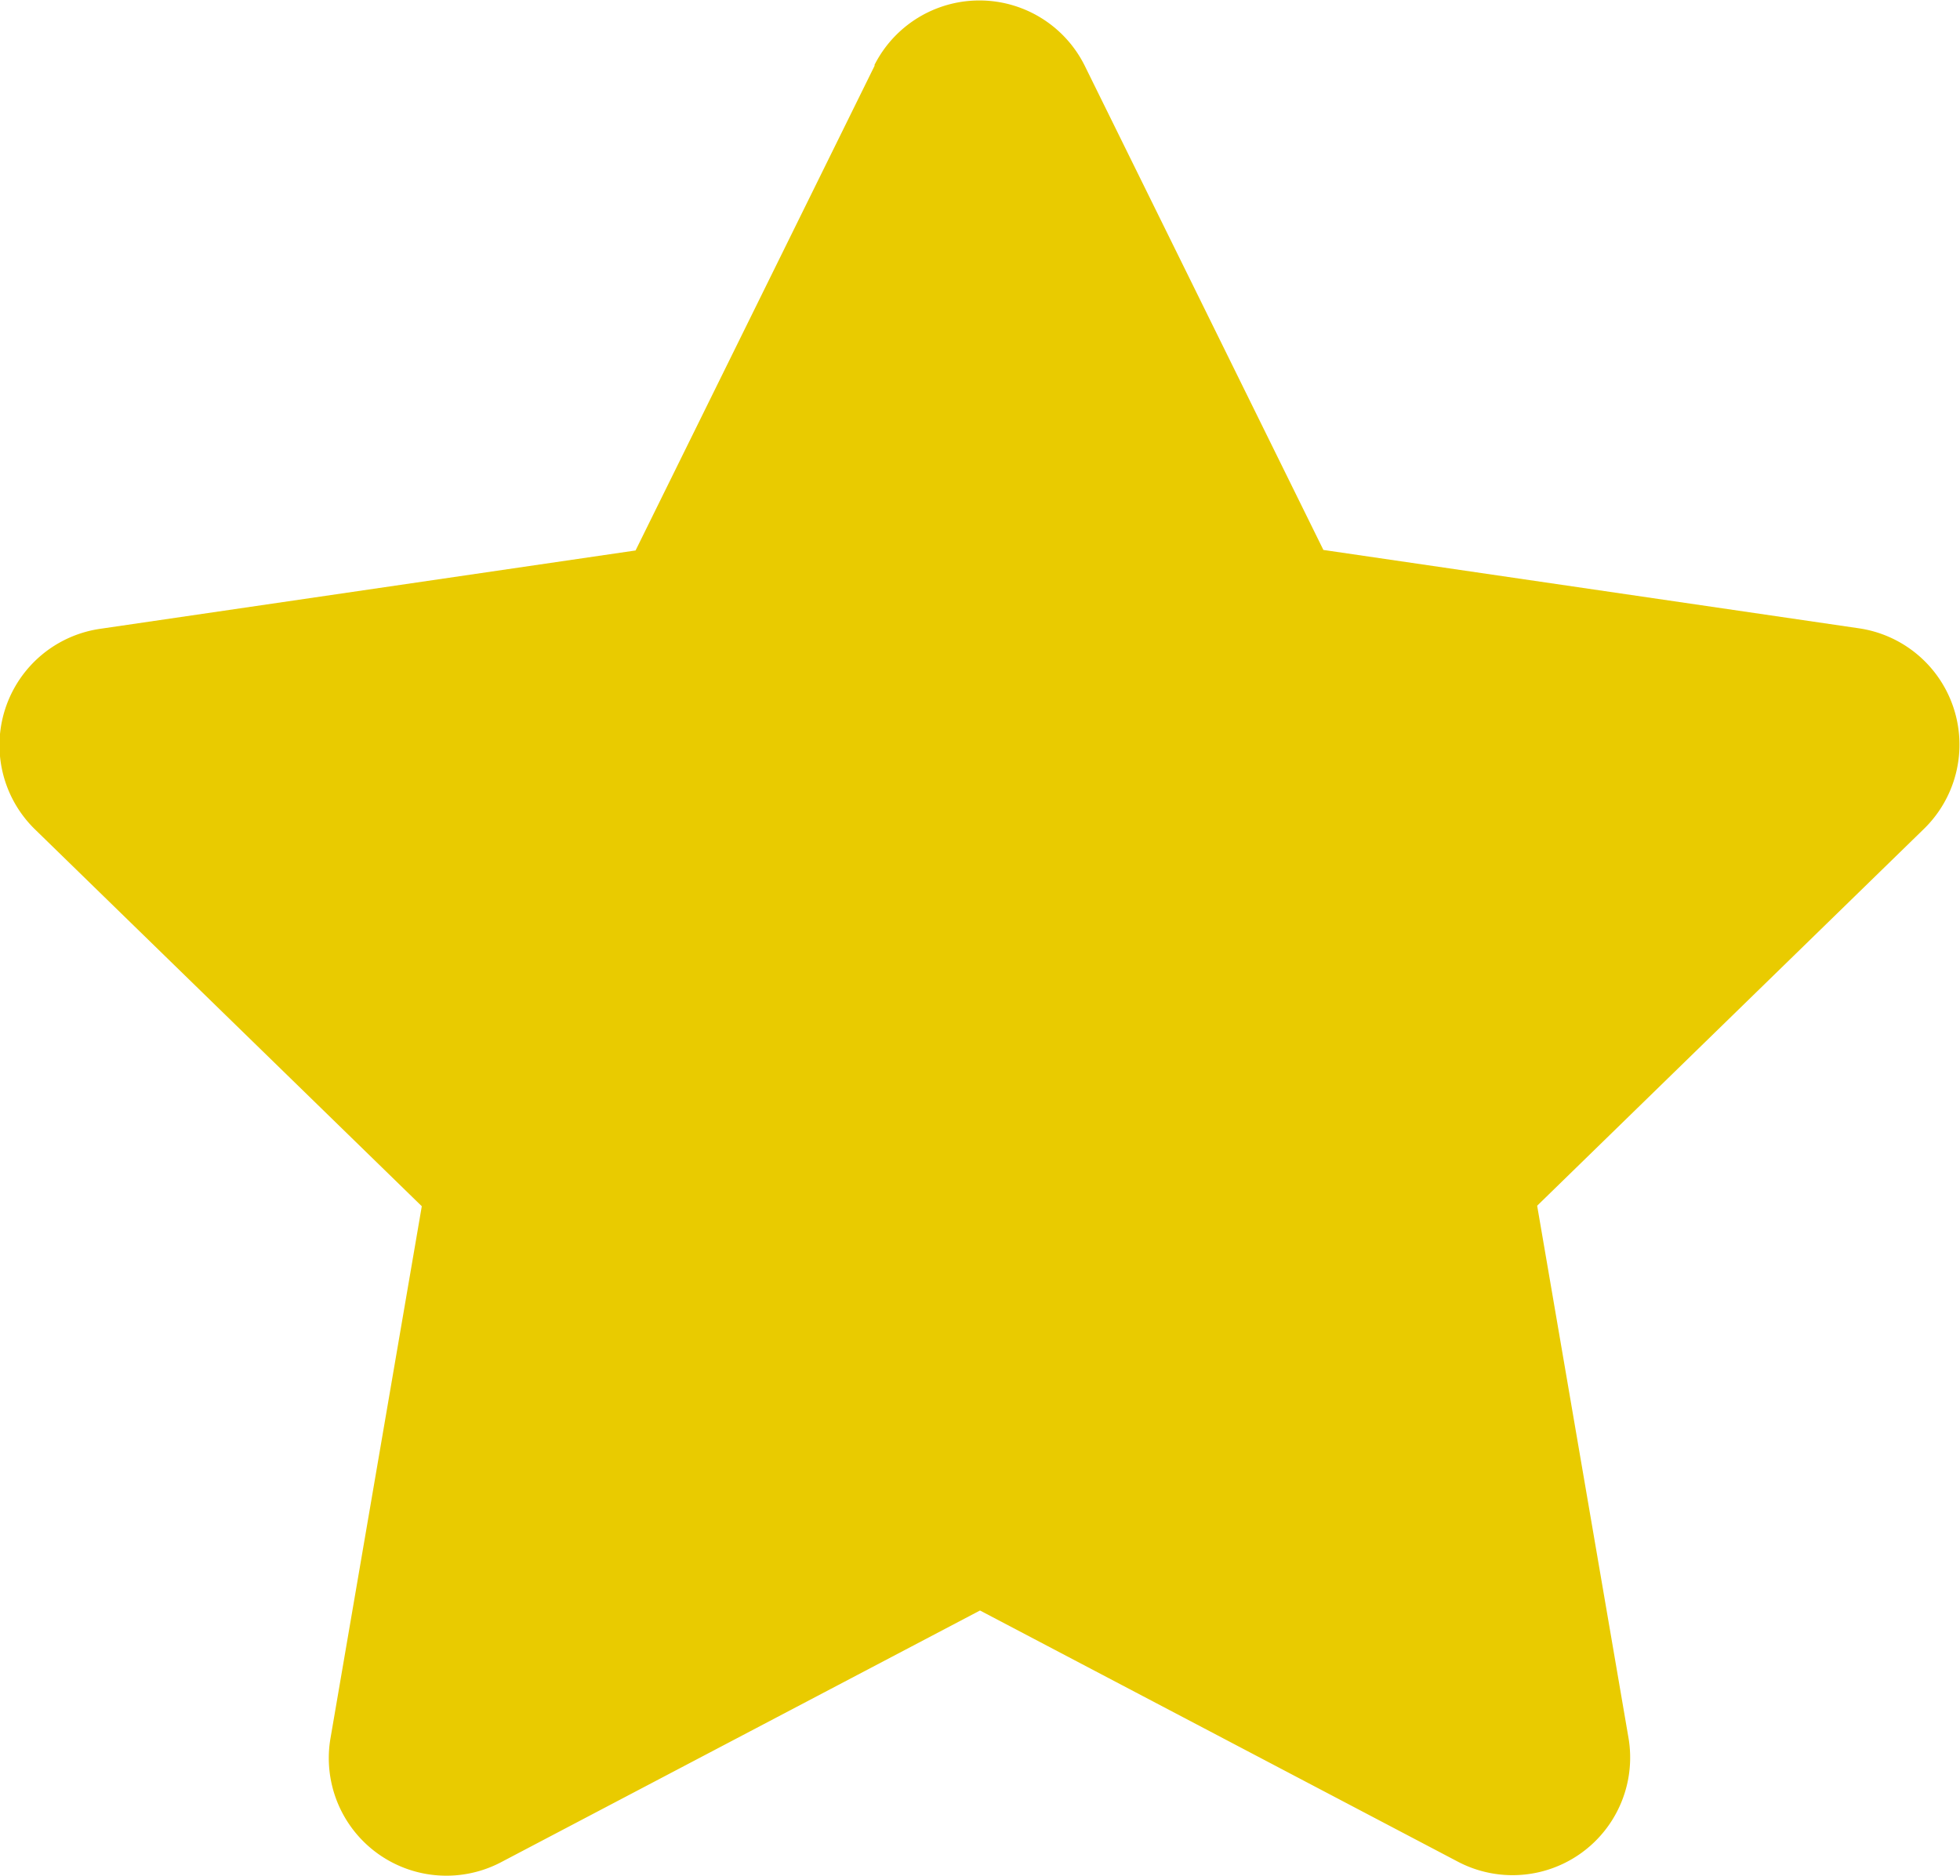 <svg xmlns="http://www.w3.org/2000/svg" width="15" height="14.357" viewBox="0 0 15 14.357"><defs><style>.a{fill:#e9cb00;}</style></defs><path class="a" d="M27.195.487,25.364,4.2l-4.1.6a.9.9,0,0,0-.5,1.531l2.964,2.888-.7,4.079a.9.9,0,0,0,1.3.945L28,12.313l3.664,1.926a.9.9,0,0,0,1.3-.945l-.7-4.079,2.964-2.888a.9.9,0,0,0-.5-1.531l-4.1-.6L28.8.487a.9.9,0,0,0-1.609,0Z" transform="translate(-20.5 0.013)"/></svg>